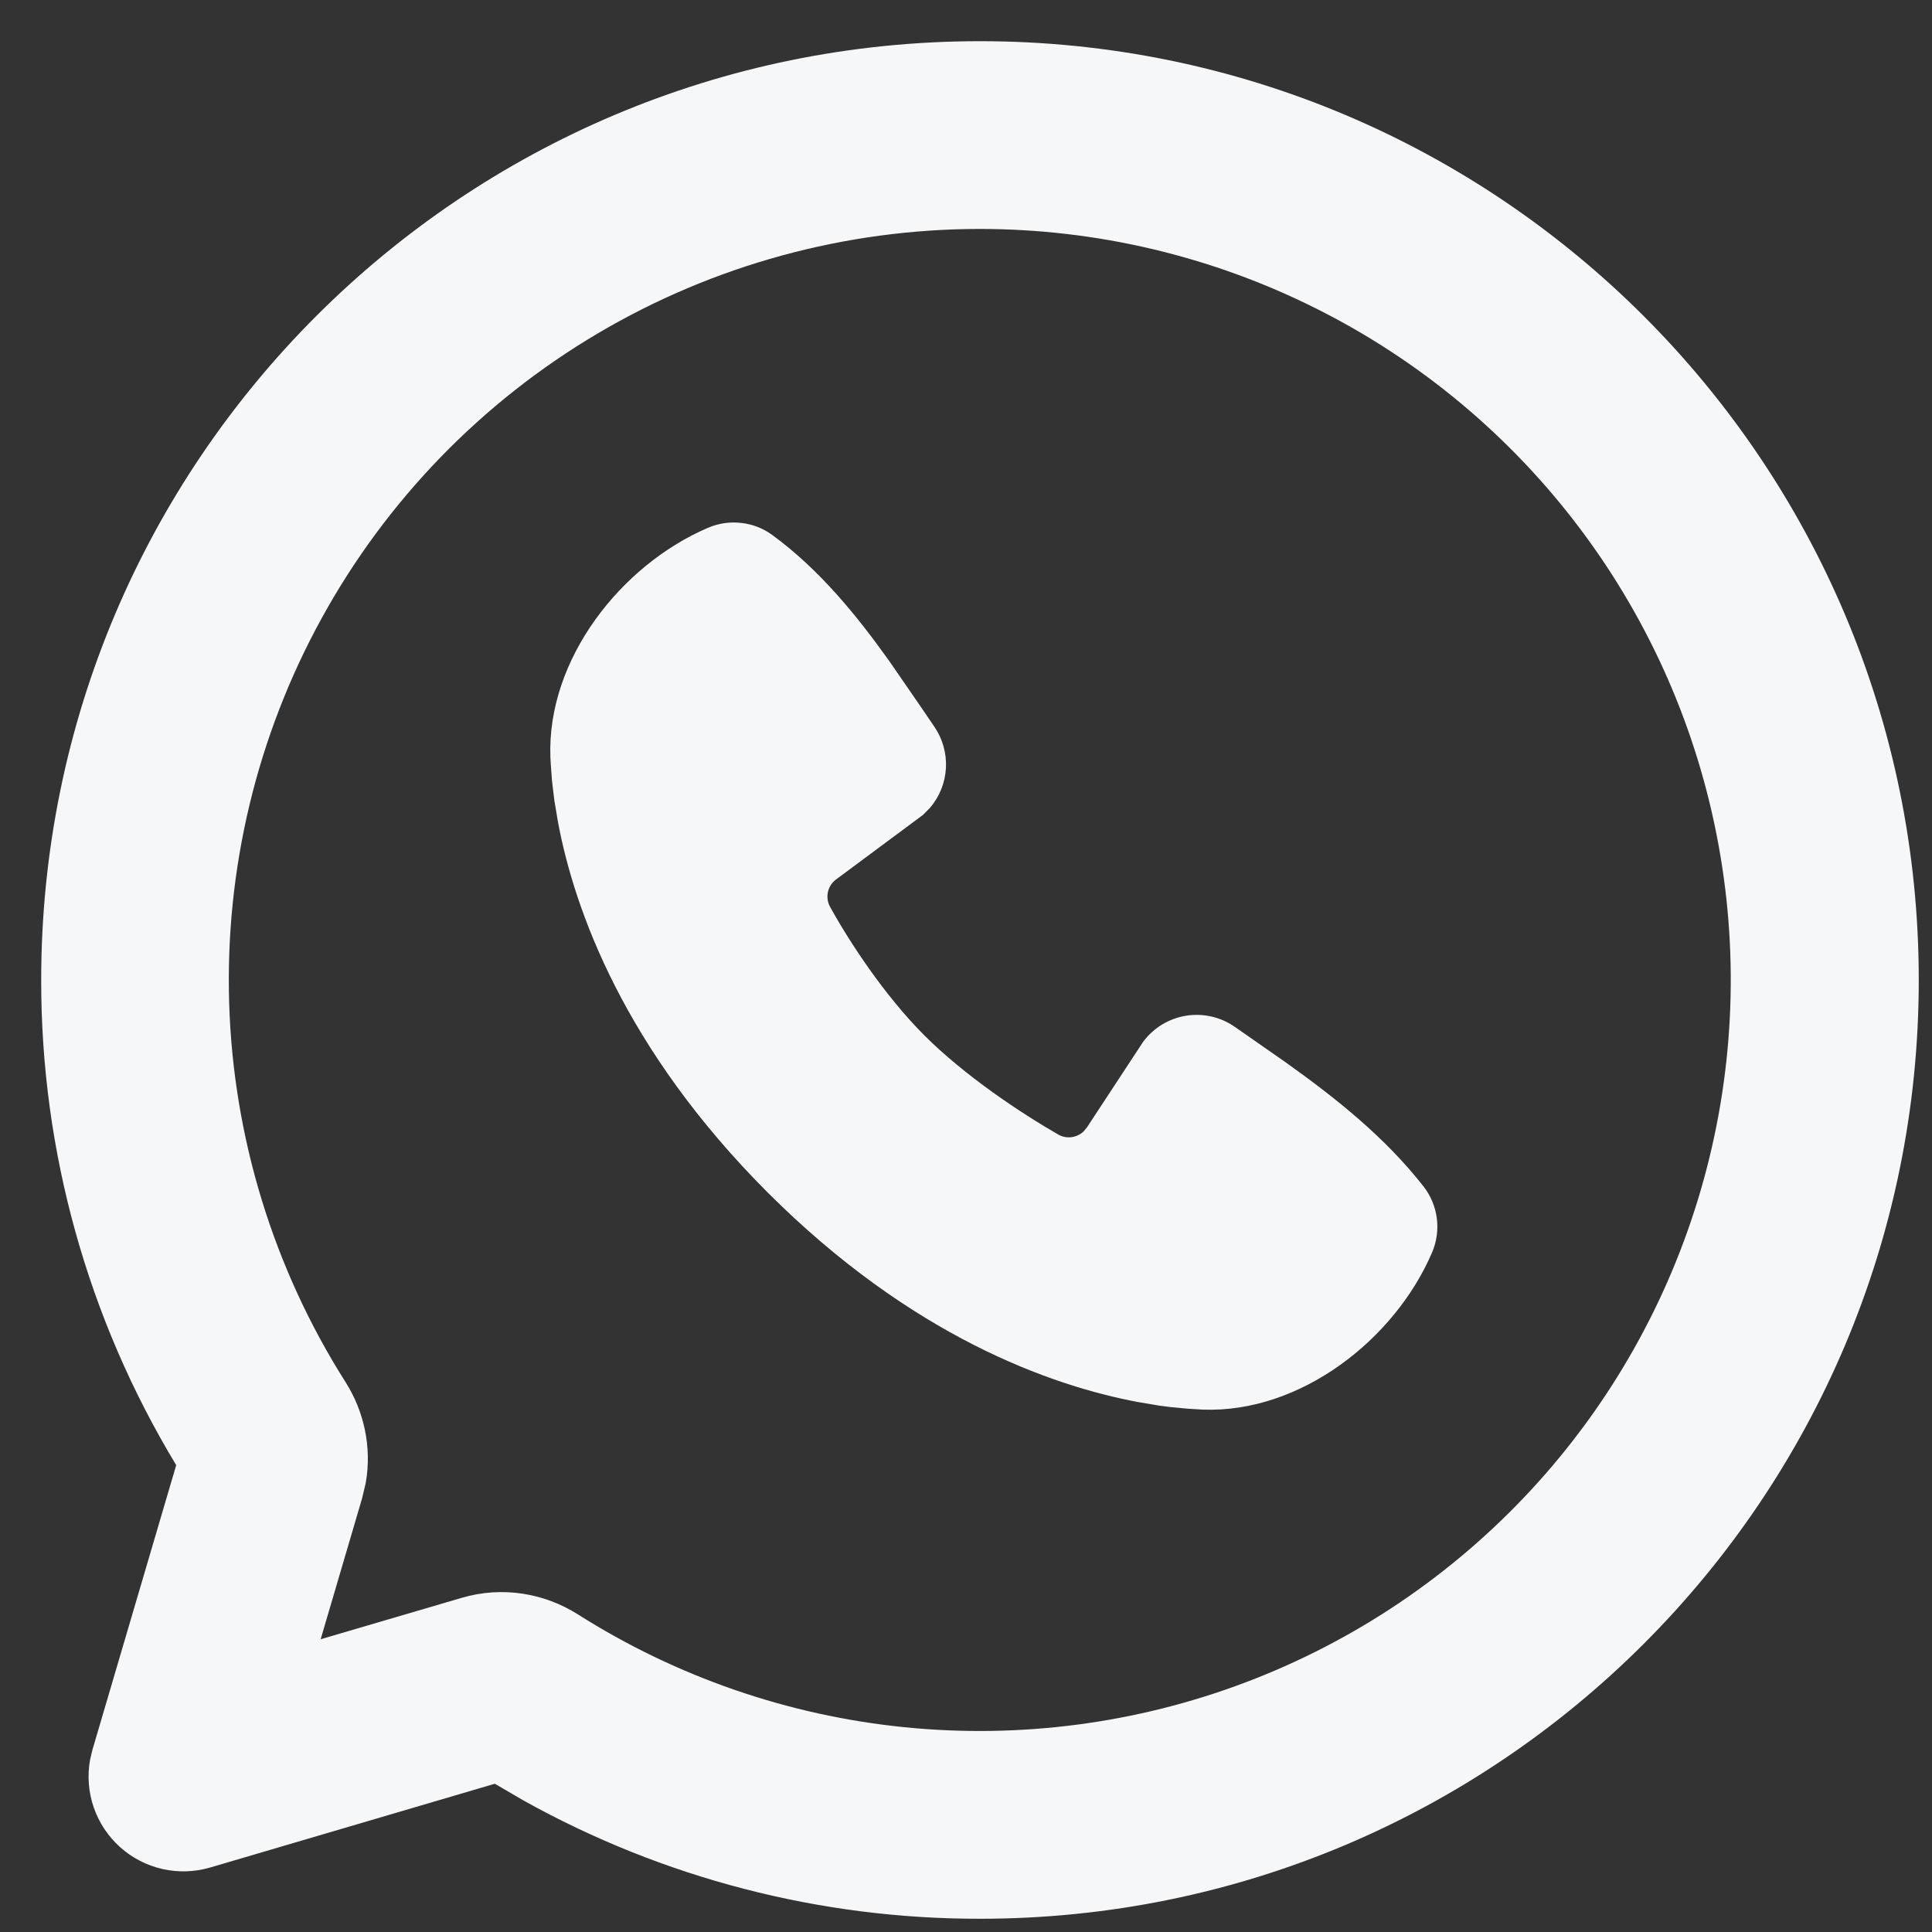<svg width="34" height="34" viewBox="0 0 34 34" fill="none" xmlns="http://www.w3.org/2000/svg">
<rect x="0" y="0" width="34" height="34" fill="#333333" stroke="none"/>
<path d="M17.246 0.725C26.37 0.725 33.767 8.121 33.767 17.246C33.767 26.37 26.37 33.767 17.246 33.767C14.434 33.771 11.668 33.054 9.212 31.685L8.708 31.391L3.699 32.865C3.426 32.945 3.138 32.954 2.86 32.892C2.583 32.829 2.326 32.697 2.115 32.508C1.903 32.318 1.743 32.078 1.65 31.809C1.557 31.541 1.535 31.253 1.584 30.973L1.627 30.793L3.101 25.784C1.543 23.209 0.721 20.256 0.725 17.246C0.725 8.121 8.121 0.725 17.246 0.725ZM17.246 4.029C14.88 4.029 12.556 4.664 10.519 5.868C8.482 7.072 6.805 8.8 5.664 10.874C4.523 12.947 3.96 15.288 4.033 17.654C4.106 20.019 4.813 22.321 6.079 24.32C6.407 24.835 6.547 25.47 6.436 26.099L6.372 26.369L5.643 28.848L8.123 28.12C8.838 27.908 9.582 28.037 10.172 28.412C11.904 29.509 13.867 30.188 15.906 30.395C17.946 30.602 20.005 30.332 21.922 29.606C23.84 28.88 25.561 27.718 26.952 26.212C28.343 24.706 29.364 22.897 29.935 20.928C30.506 18.96 30.612 16.885 30.243 14.869C29.875 12.852 29.042 10.949 27.811 9.31C26.58 7.671 24.985 6.34 23.151 5.424C21.317 4.507 19.296 4.03 17.246 4.029ZM12.458 9.289C12.641 9.21 12.841 9.18 13.04 9.202C13.238 9.223 13.427 9.296 13.588 9.413C14.421 10.021 15.082 10.837 15.65 11.634L16.19 12.417L16.443 12.789C16.589 13.002 16.66 13.257 16.647 13.515C16.633 13.773 16.535 14.019 16.367 14.216L16.243 14.341L14.716 15.475C14.643 15.528 14.591 15.606 14.571 15.694C14.551 15.783 14.563 15.876 14.606 15.956C14.953 16.583 15.566 17.52 16.27 18.224C16.975 18.928 17.955 19.582 18.625 19.967C18.771 20.049 18.946 20.023 19.065 19.916L19.128 19.841L20.12 18.33C20.303 18.087 20.572 17.924 20.872 17.875C21.171 17.827 21.478 17.896 21.728 18.069L22.625 18.695C23.517 19.331 24.375 20.015 25.054 20.882C25.18 21.045 25.26 21.238 25.286 21.443C25.312 21.647 25.282 21.855 25.201 22.044C24.546 23.57 22.889 24.87 21.168 24.807L20.905 24.791L20.59 24.761C20.53 24.754 20.471 24.746 20.411 24.738L20.018 24.672C18.492 24.384 16.045 23.519 13.509 20.985C10.975 18.448 10.109 16.002 9.821 14.475L9.755 14.082L9.714 13.739L9.693 13.449C9.69 13.408 9.688 13.367 9.686 13.325C9.623 11.601 10.93 9.944 12.458 9.289Z" fill="#F6F7F9"/>
</svg>
